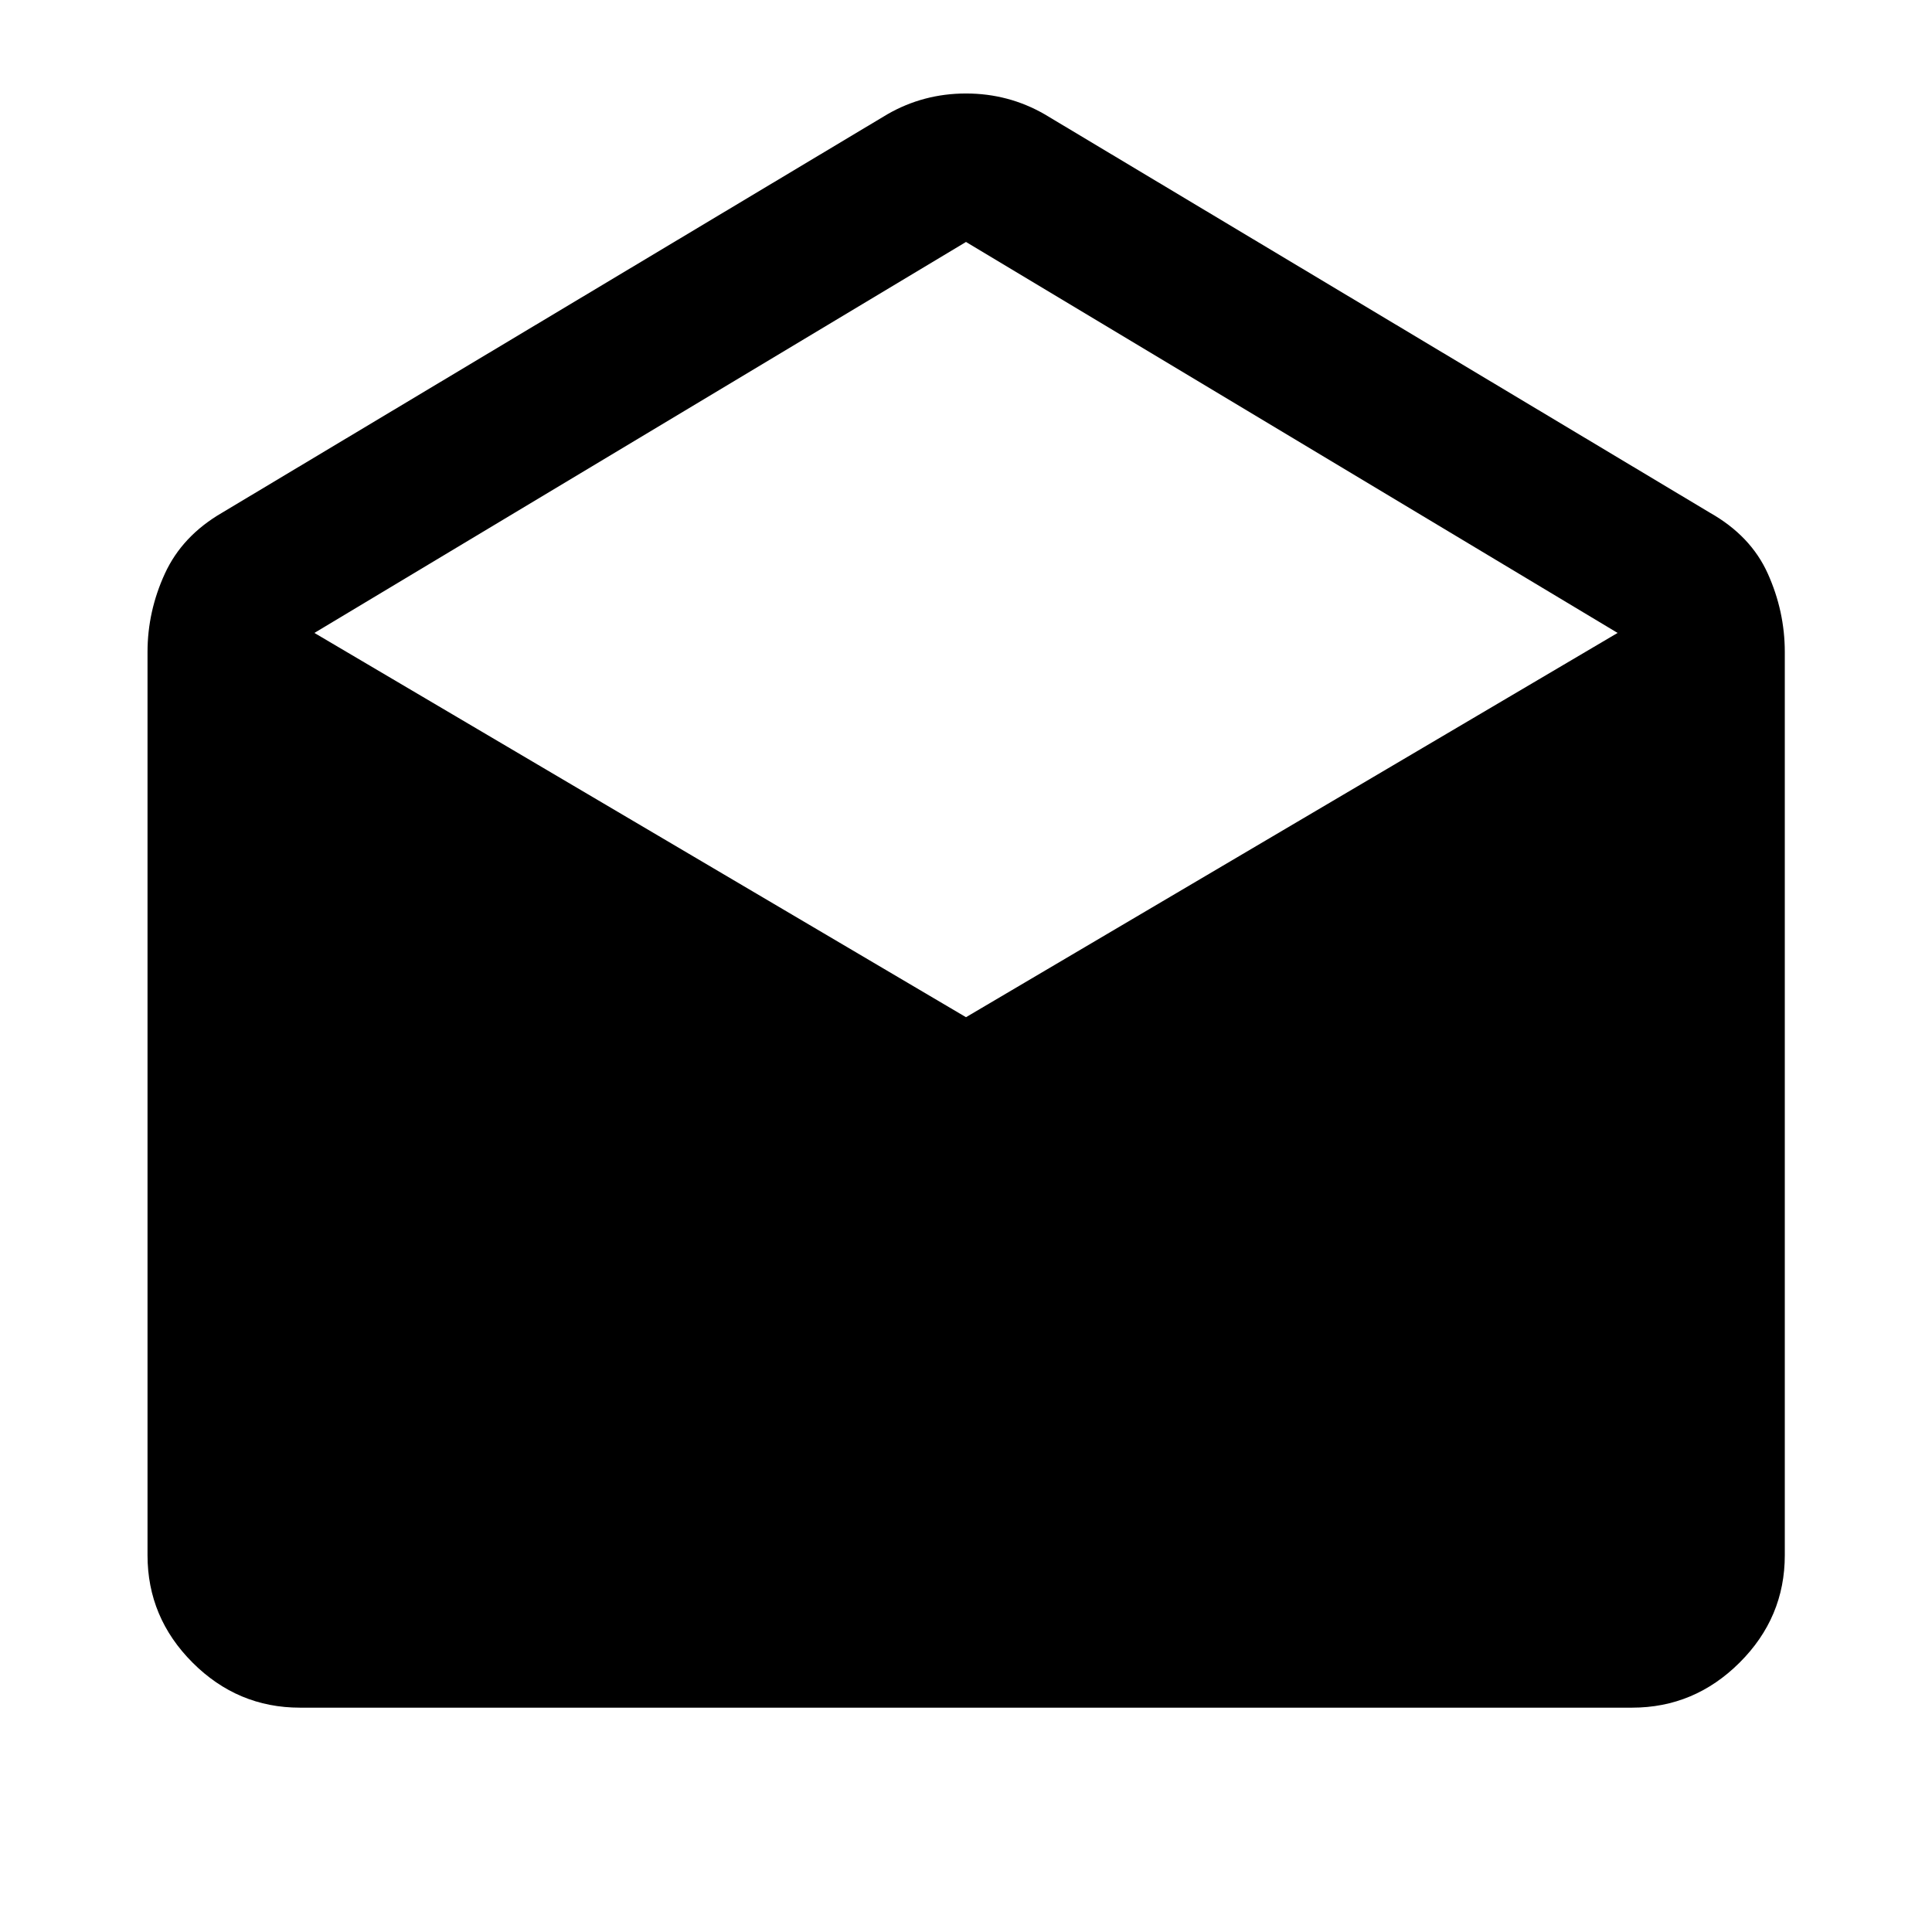 <svg xmlns="http://www.w3.org/2000/svg" height="40" viewBox="0 -960 960 960" width="40"><path d="m519.116-903.189 330.478 197.928q20.363 11.5 28.812 30.279 8.449 18.779 8.449 38.967v448.791q0 30.985-22.464 53.369-22.463 22.384-53.449 22.384H149.058q-30.986 0-53.37-22.384-22.384-22.384-22.384-53.369v-448.791q0-20.188 8.623-38.967t28.479-30.279l330.478-197.928q17.978-10.355 39.116-10.355 21.138 0 39.116 10.355ZM480-454.558 803.776-645.5 480-839.776 156.224-645.5 480-454.558Z"/></svg>